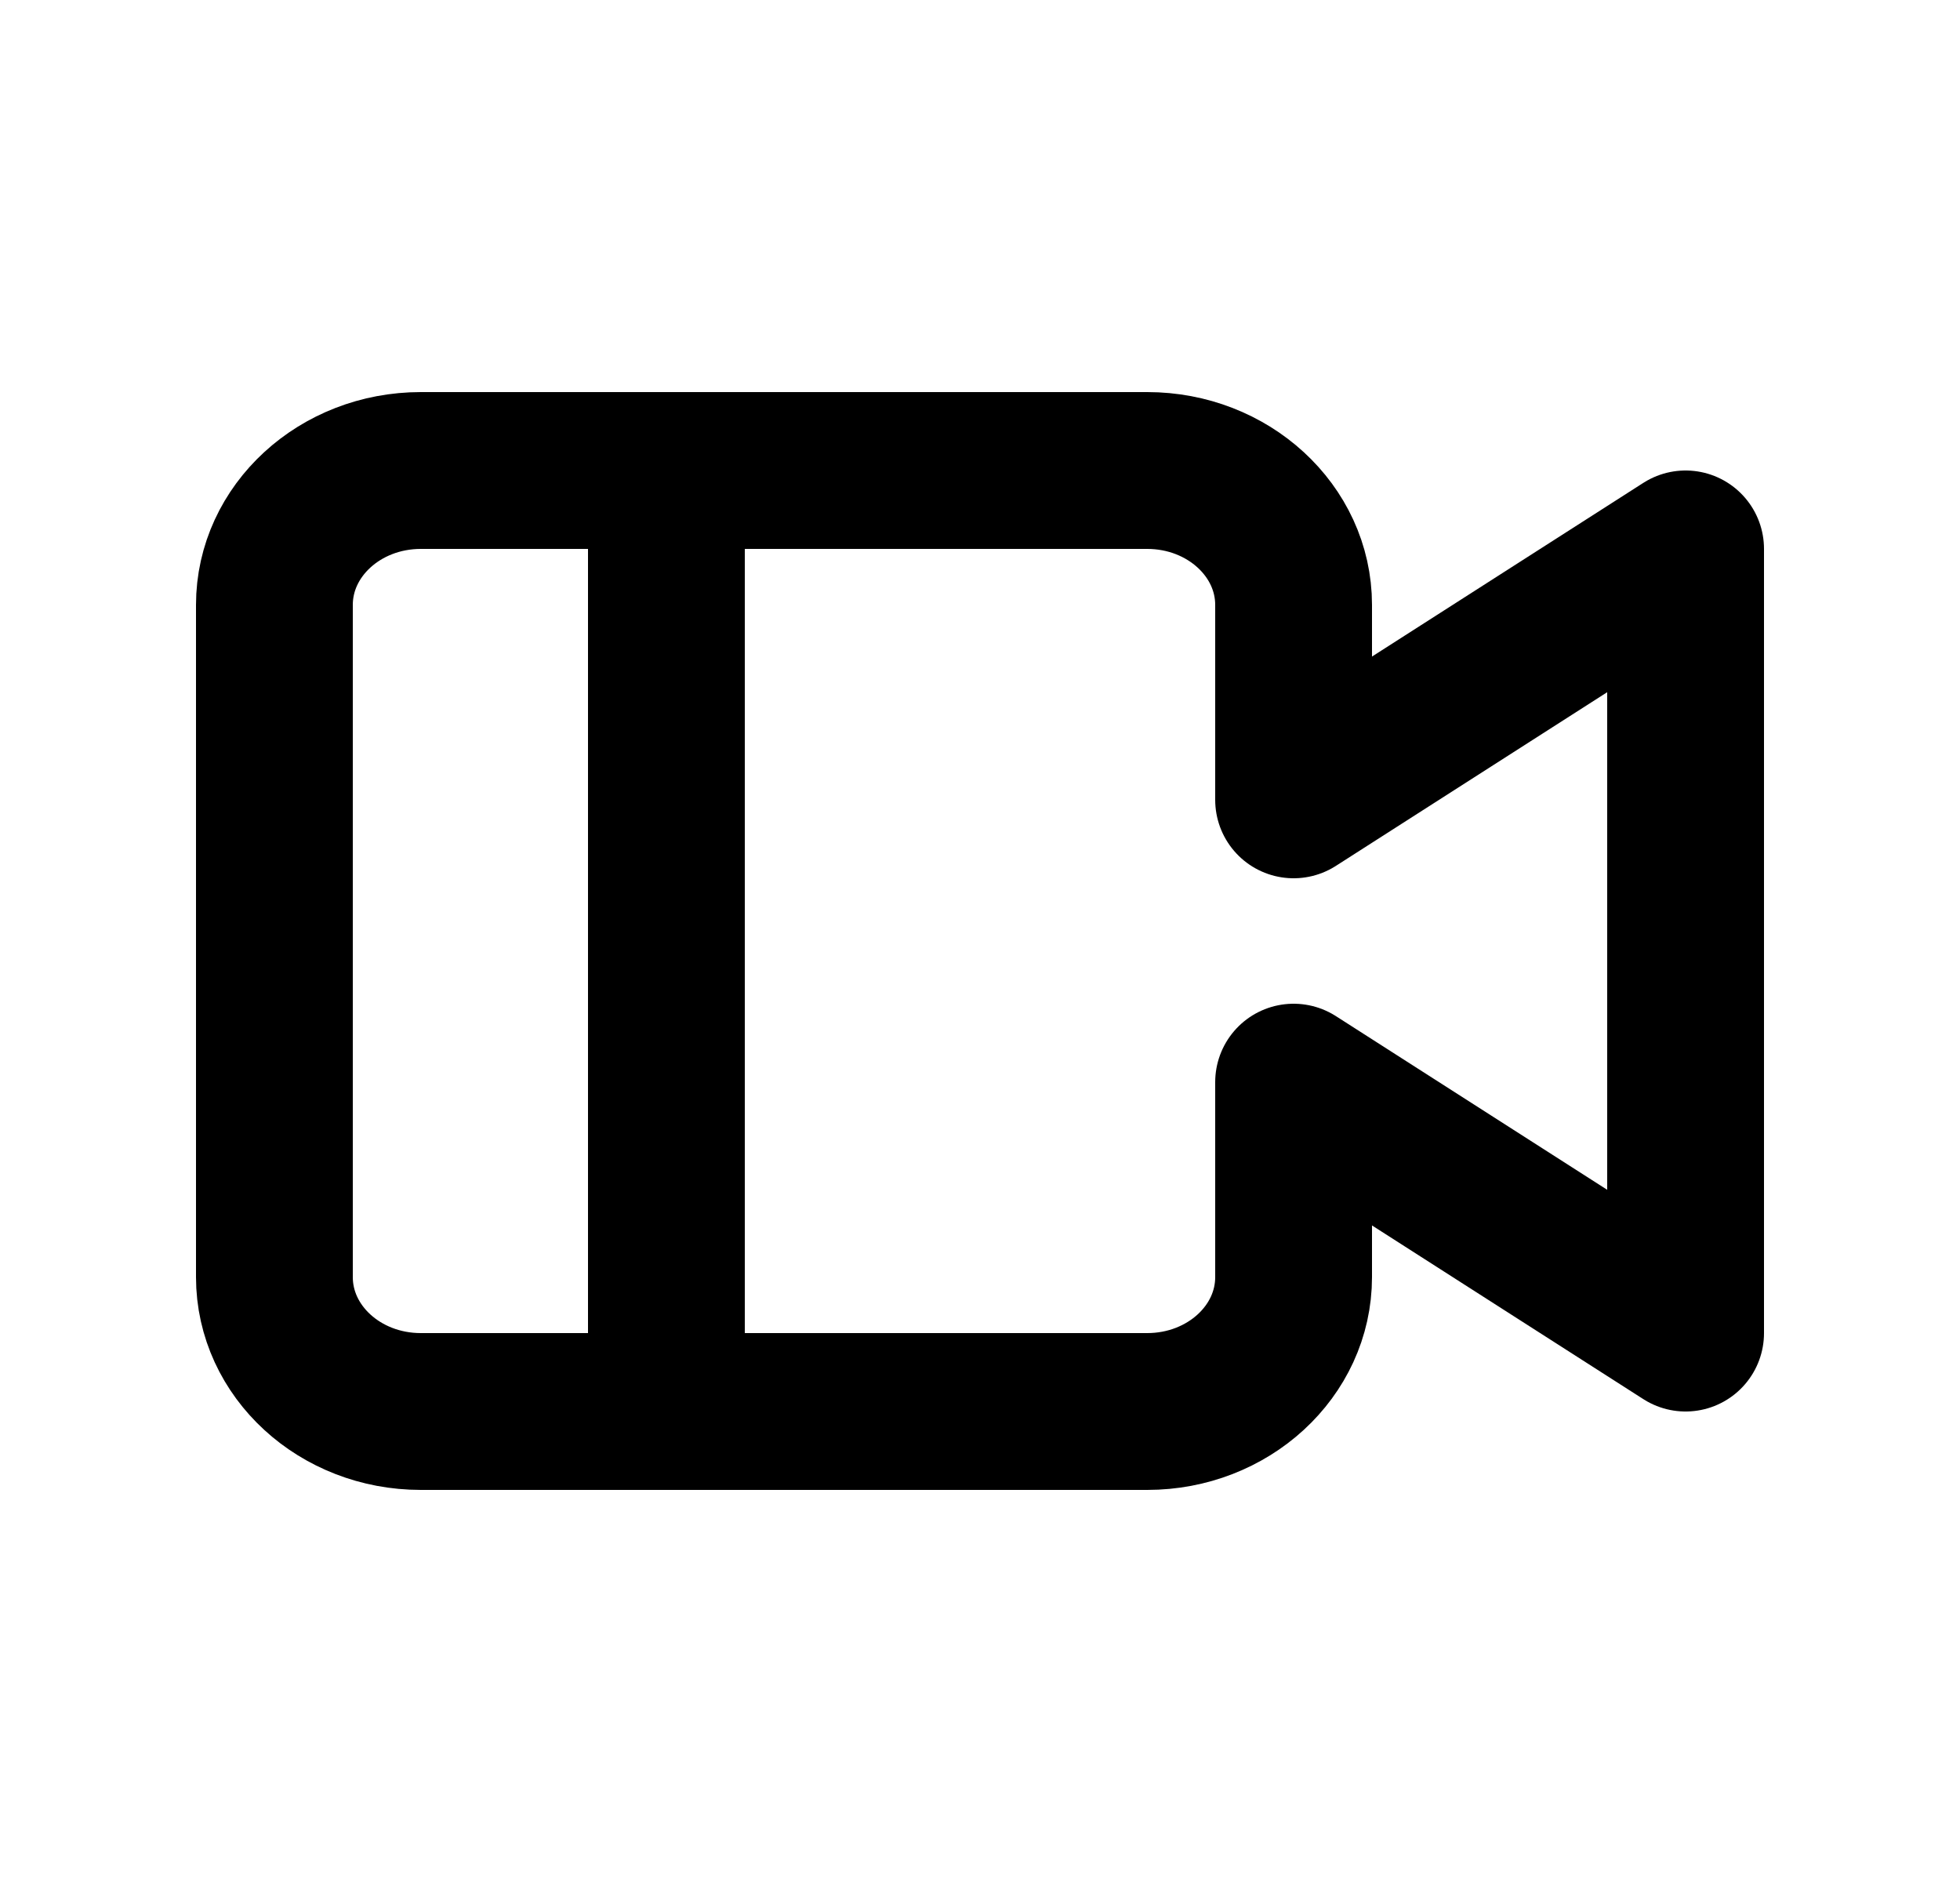<svg width="25" height="24" viewBox="0 0 25 24" fill="none" xmlns="http://www.w3.org/2000/svg">
<path d="M5.367 6H14.633C15.664 6 16.5 6.768 16.5 7.714V10.2L21.5 7V17L16.5 13.8V16.286C16.5 17.233 15.664 18 14.633 18H5.367C4.336 18 3.5 17.233 3.5 16.286V7.714C3.5 6.768 4.336 6 5.367 6Z" stroke="currentColor" stroke-width="2" stroke-linecap="round" stroke-linejoin="round"/>
<path d="M8.5 6V18" stroke="currentColor" stroke-width="2"/>
</svg>
